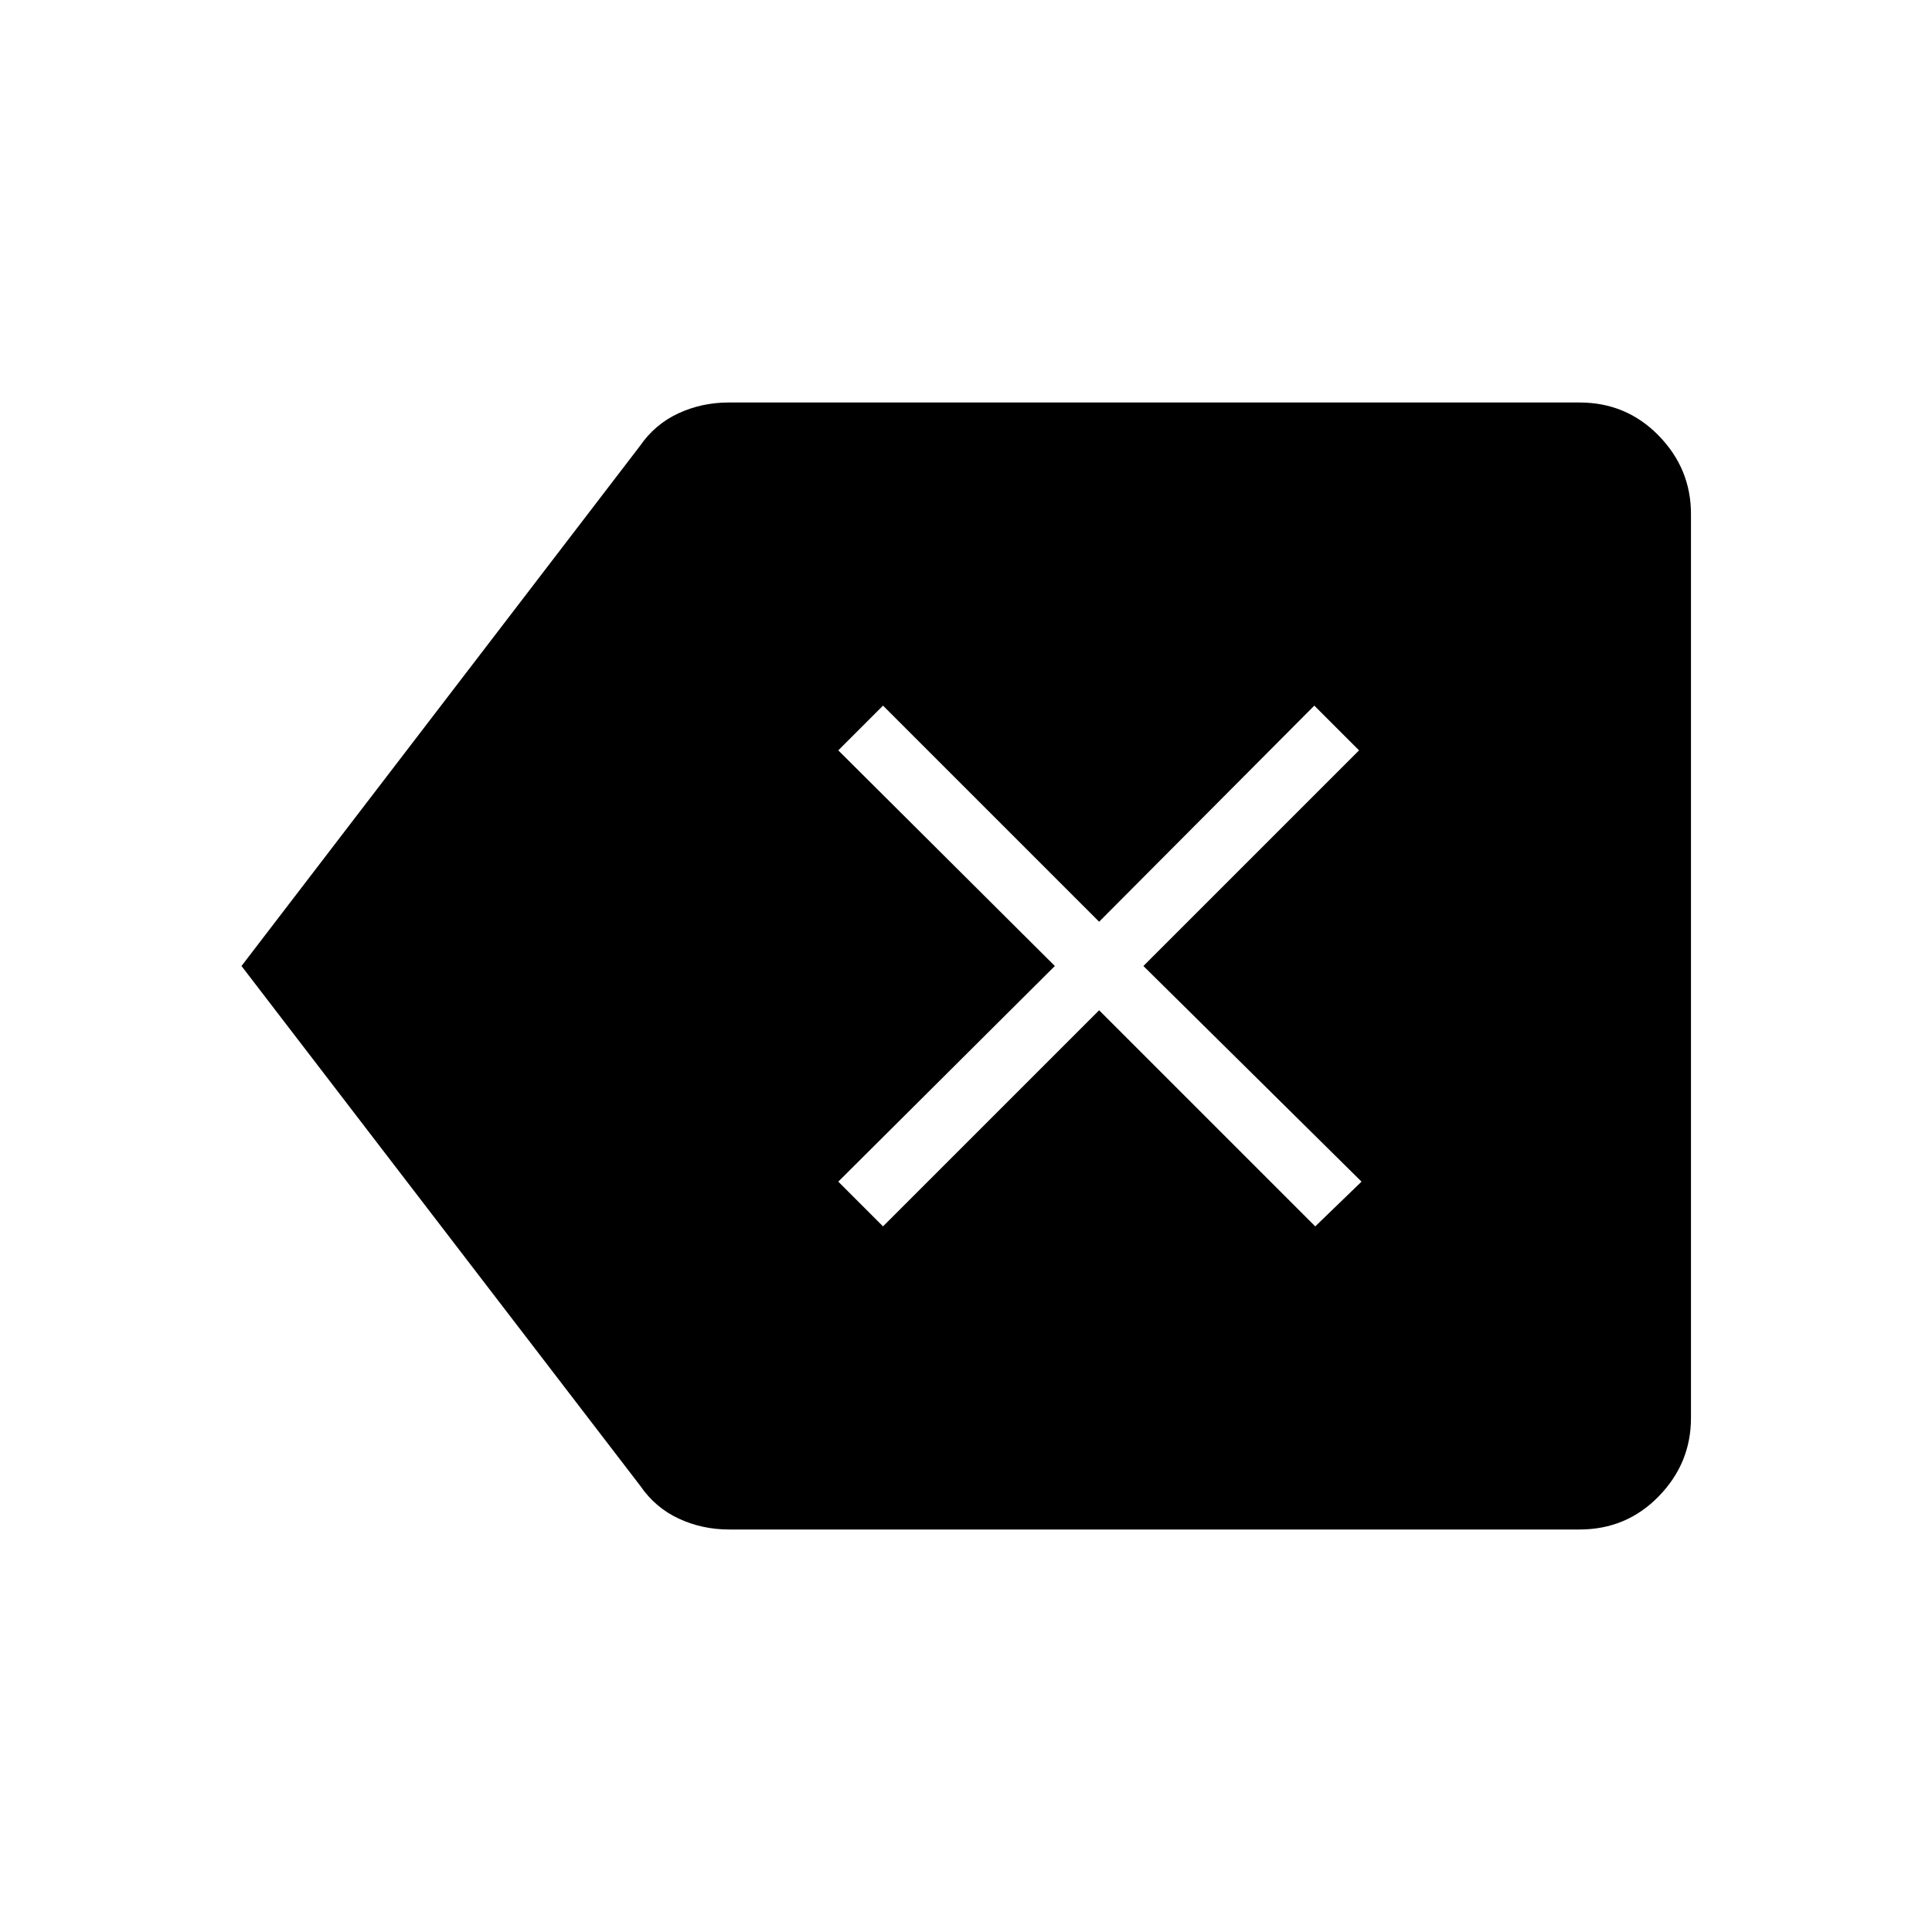<svg xmlns="http://www.w3.org/2000/svg" width="48" height="48" viewBox="0 -960 960 960"><path d="M438.77-350.62 546.15-458l107.39 107.38 23-22.23L568.15-480l107.16-107.15-22.23-22.23L546.15-502 438.77-609.38l-22.23 22.23L524.15-480 416.54-372.85l22.23 22.23ZM362.31-200q-13.43 0-25.08-5.43-11.65-5.43-19.08-16.26L120-480l197.92-258.31q7.43-10.83 19.08-16.26 11.65-5.43 25.08-5.43h422.77q23.27 0 39.32 16.44 16.06 16.44 16.06 38.94v449.24q0 22.5-16.06 38.94Q808.12-200 784.85-200H362.31Z"/></svg>